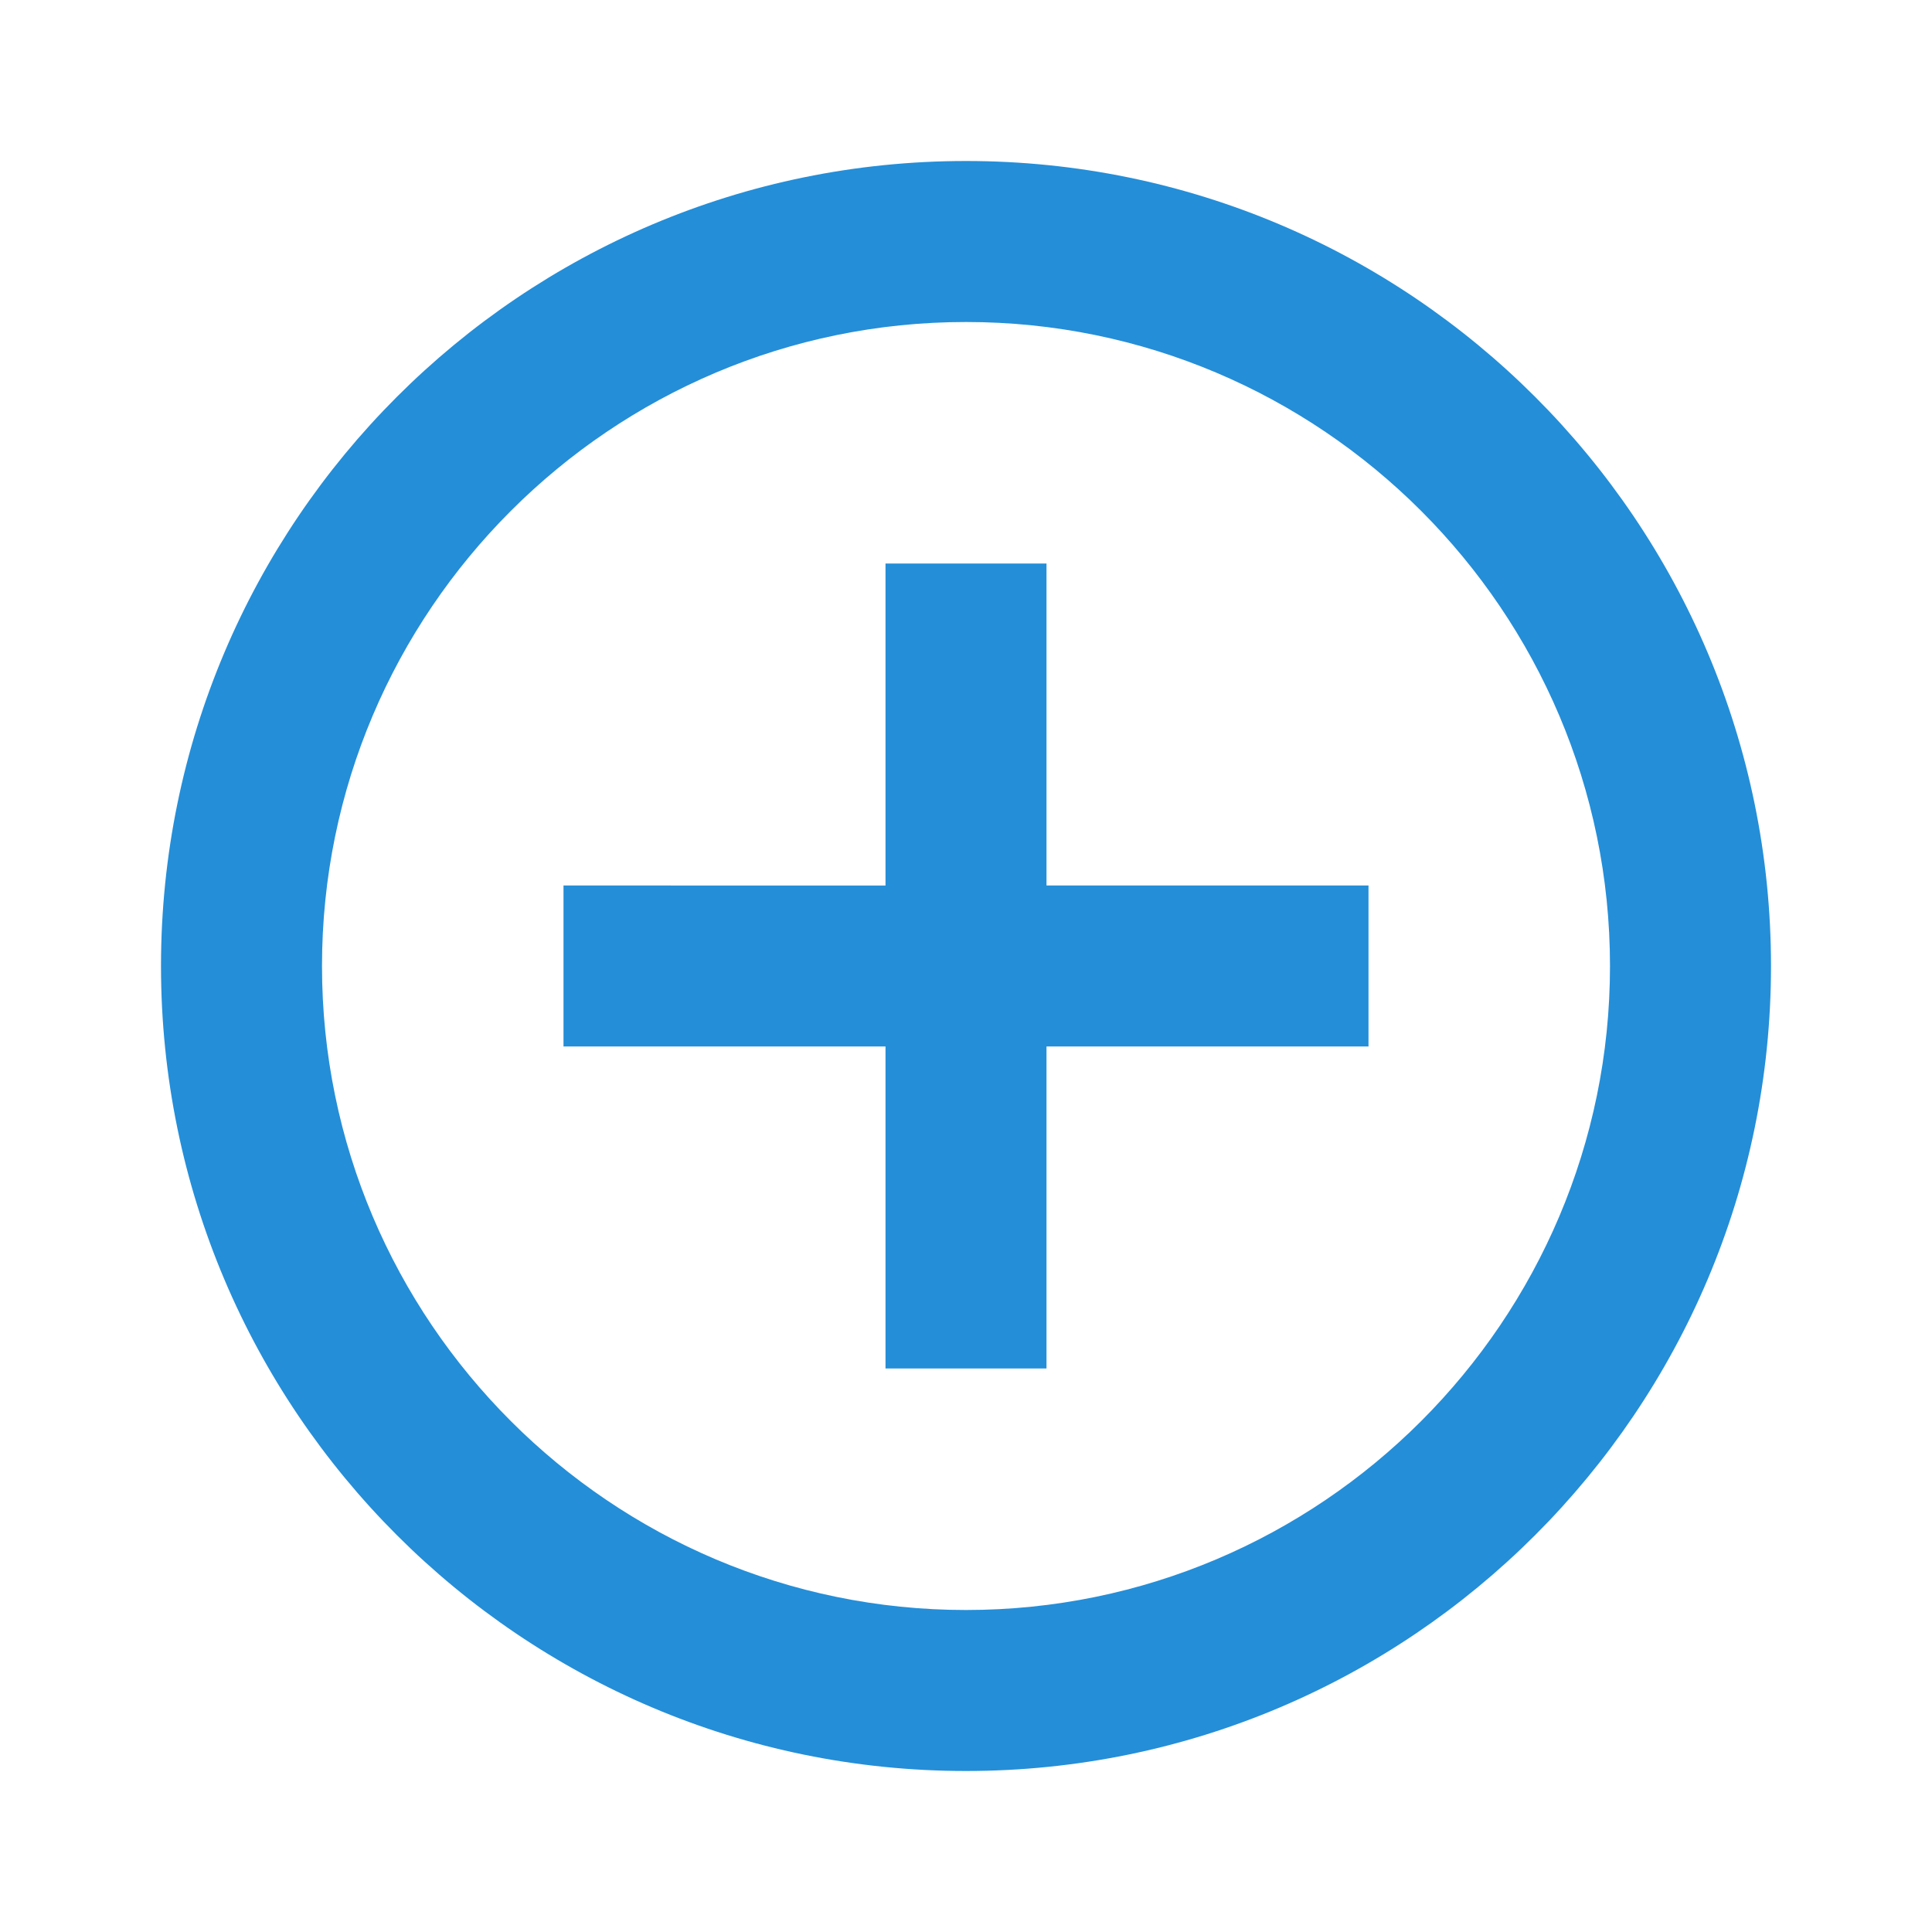 <svg xmlns="http://www.w3.org/2000/svg"  height="24" viewBox="0 0 24 24" width="24">
<path d="M0 0h24v24H0V0z" fill="none" />
<path fill="#248ED8" d="M13 7h-2v4H7v2h4v4h2v-4h4v-2h-4V7zm-1-5C6.48 2 2 6.48 2 12s4.48 10 10 10 10-4.48 10-10S17.52 2 12 2zm0 18c-4.41 0-8-3.59-8-8s3.59-8 8-8 8 3.59 8 8-3.59 8-8 8z"/></svg>
